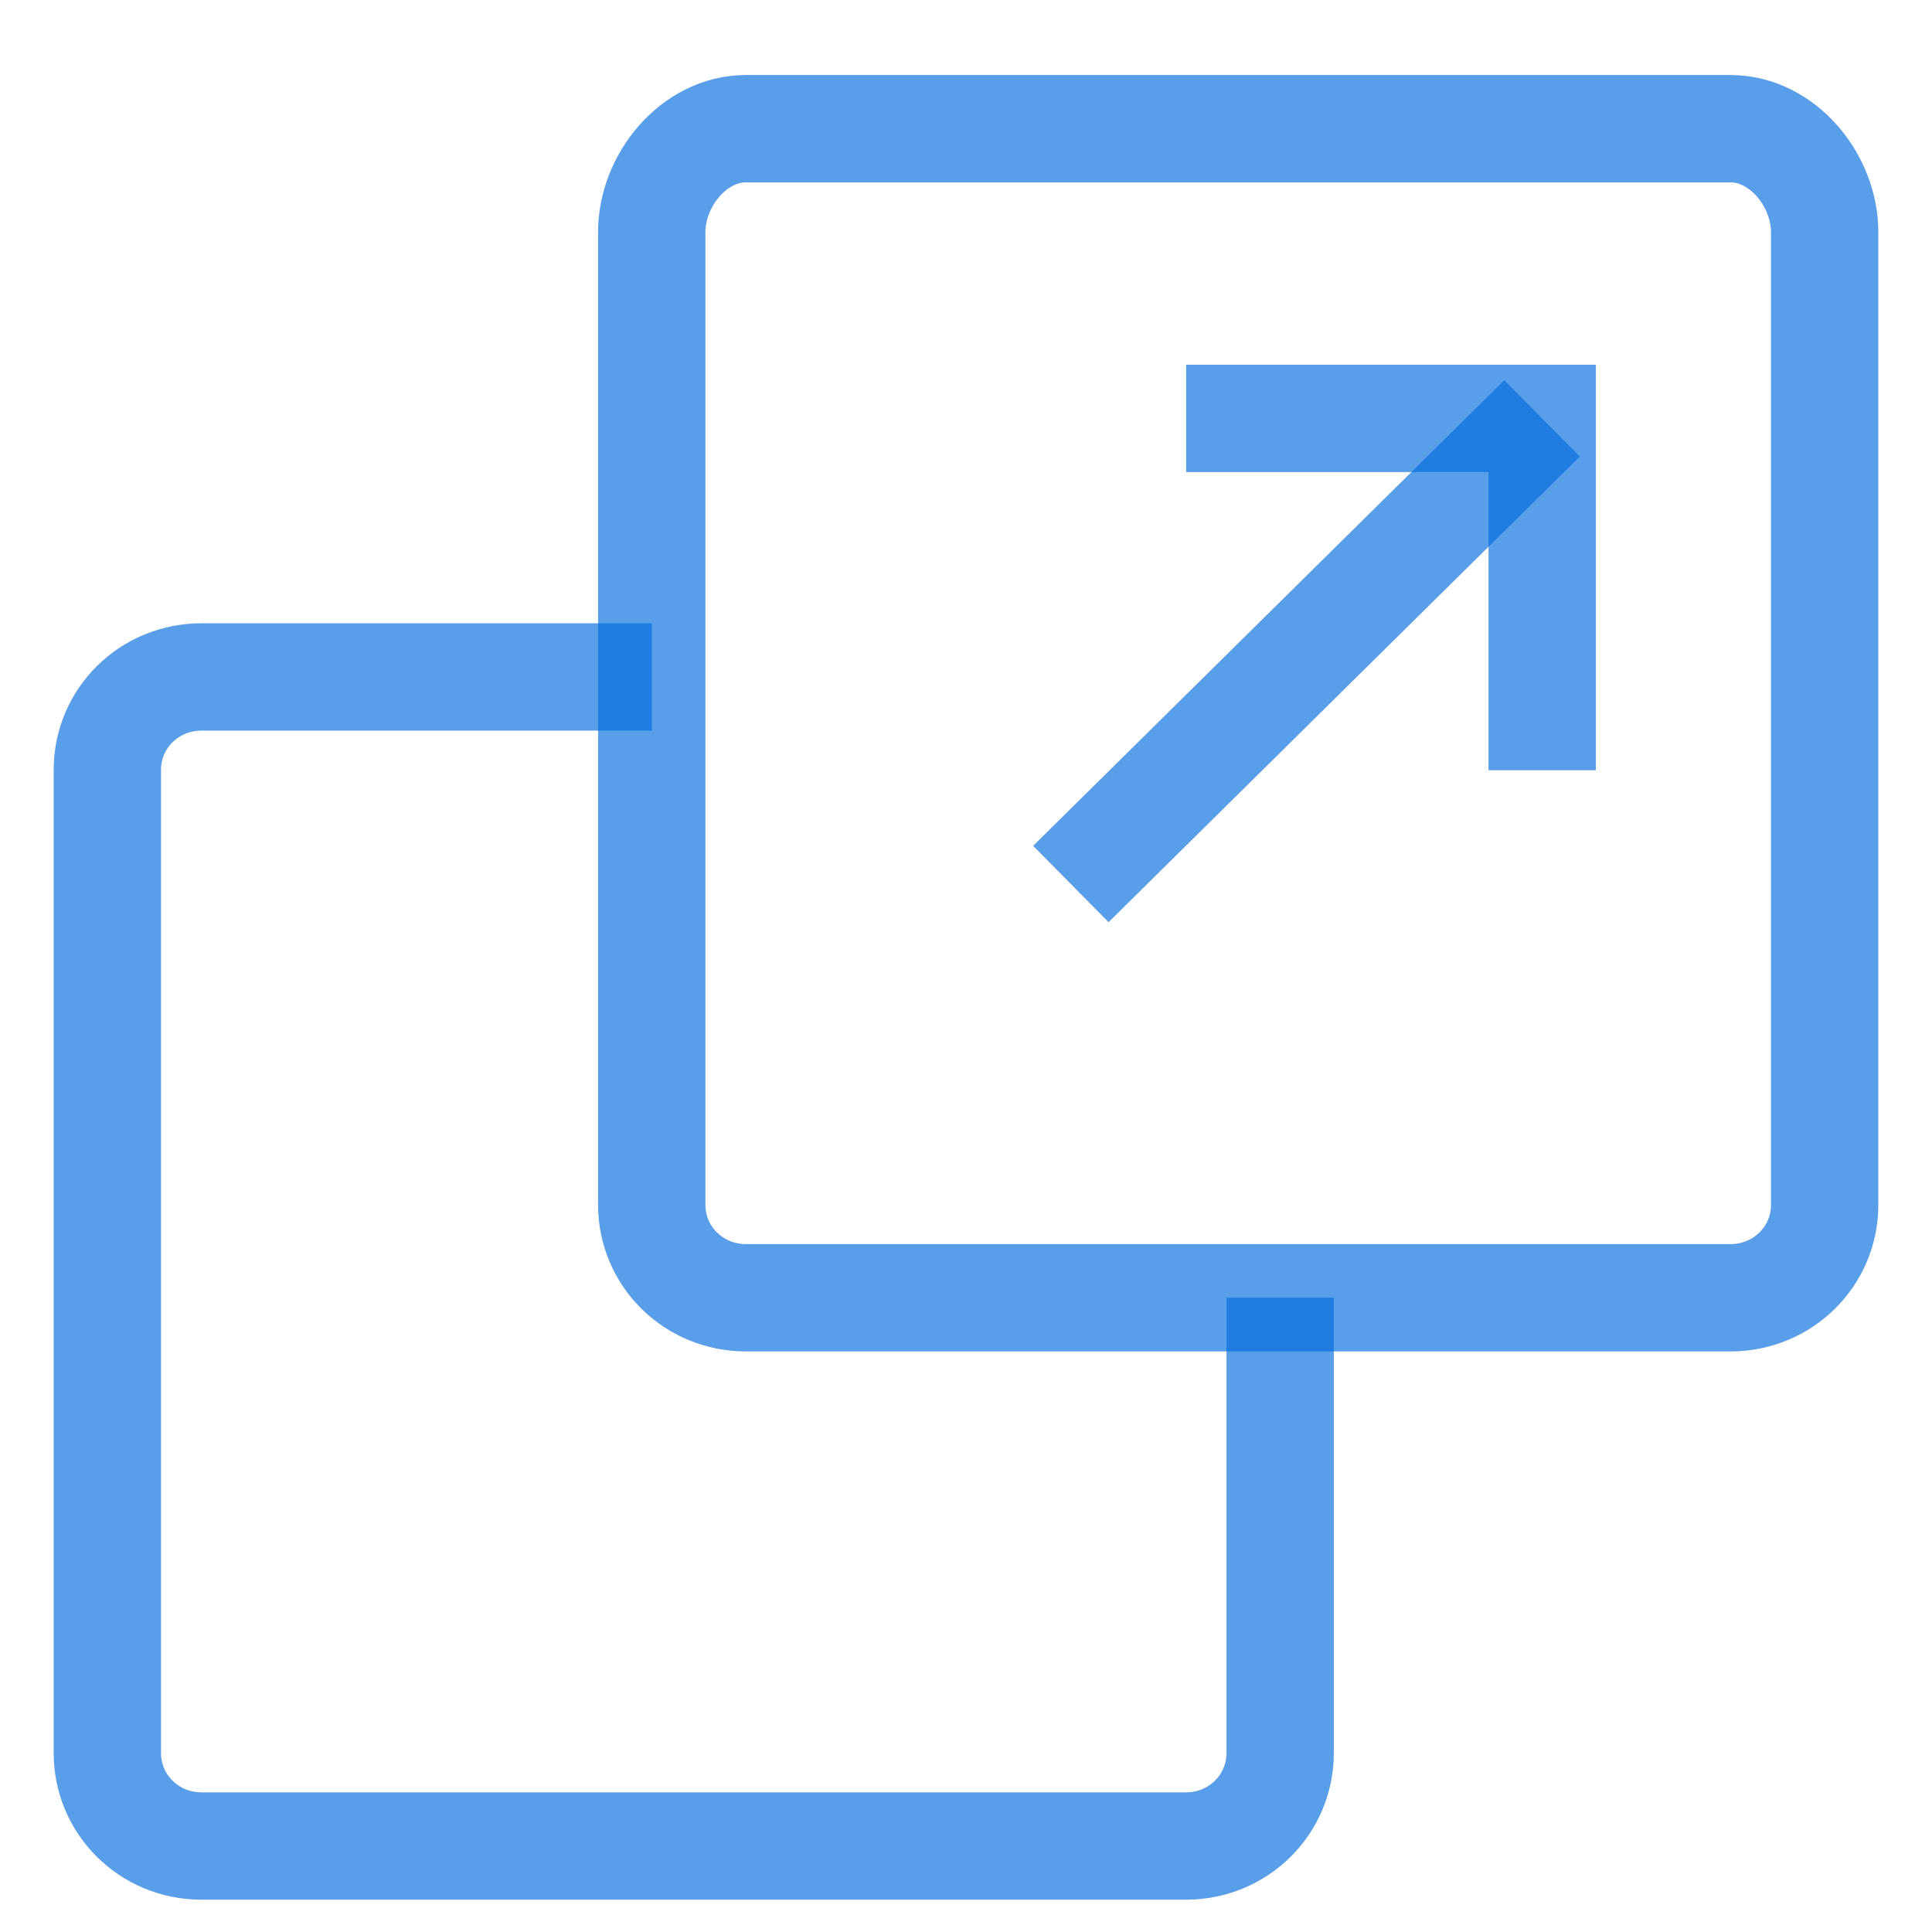 <svg width="18" height="18" viewBox="0 0 18 18" fill="none" xmlns="http://www.w3.org/2000/svg">
<path d="M14.367 3.898L9.977 8.236" stroke="#006ADC" stroke-opacity="0.65" stroke-miterlimit="10"/>
<path d="M11.051 3.898H14.368V7.176" stroke="#006ADC" stroke-opacity="0.65" stroke-miterlimit="10"/>
<path d="M11.927 12.09V16.331C11.927 16.813 11.537 17.199 11.049 17.199H1.878C1.39 17.199 1 16.813 1 16.331V7.174C1 6.692 1.39 6.307 1.878 6.307H6.073" stroke="#006ADC" stroke-opacity="0.65" stroke-miterlimit="10"/>
<path d="M16.122 1.199H6.95C6.463 1.199 6.072 1.681 6.072 2.163V11.224C6.072 11.706 6.463 12.091 6.95 12.091H16.122C16.609 12.091 17 11.706 17 11.224V2.163C17 1.681 16.609 1.199 16.122 1.199Z" stroke="#006ADC" stroke-opacity="0.65" stroke-miterlimit="10"/>
</svg>
